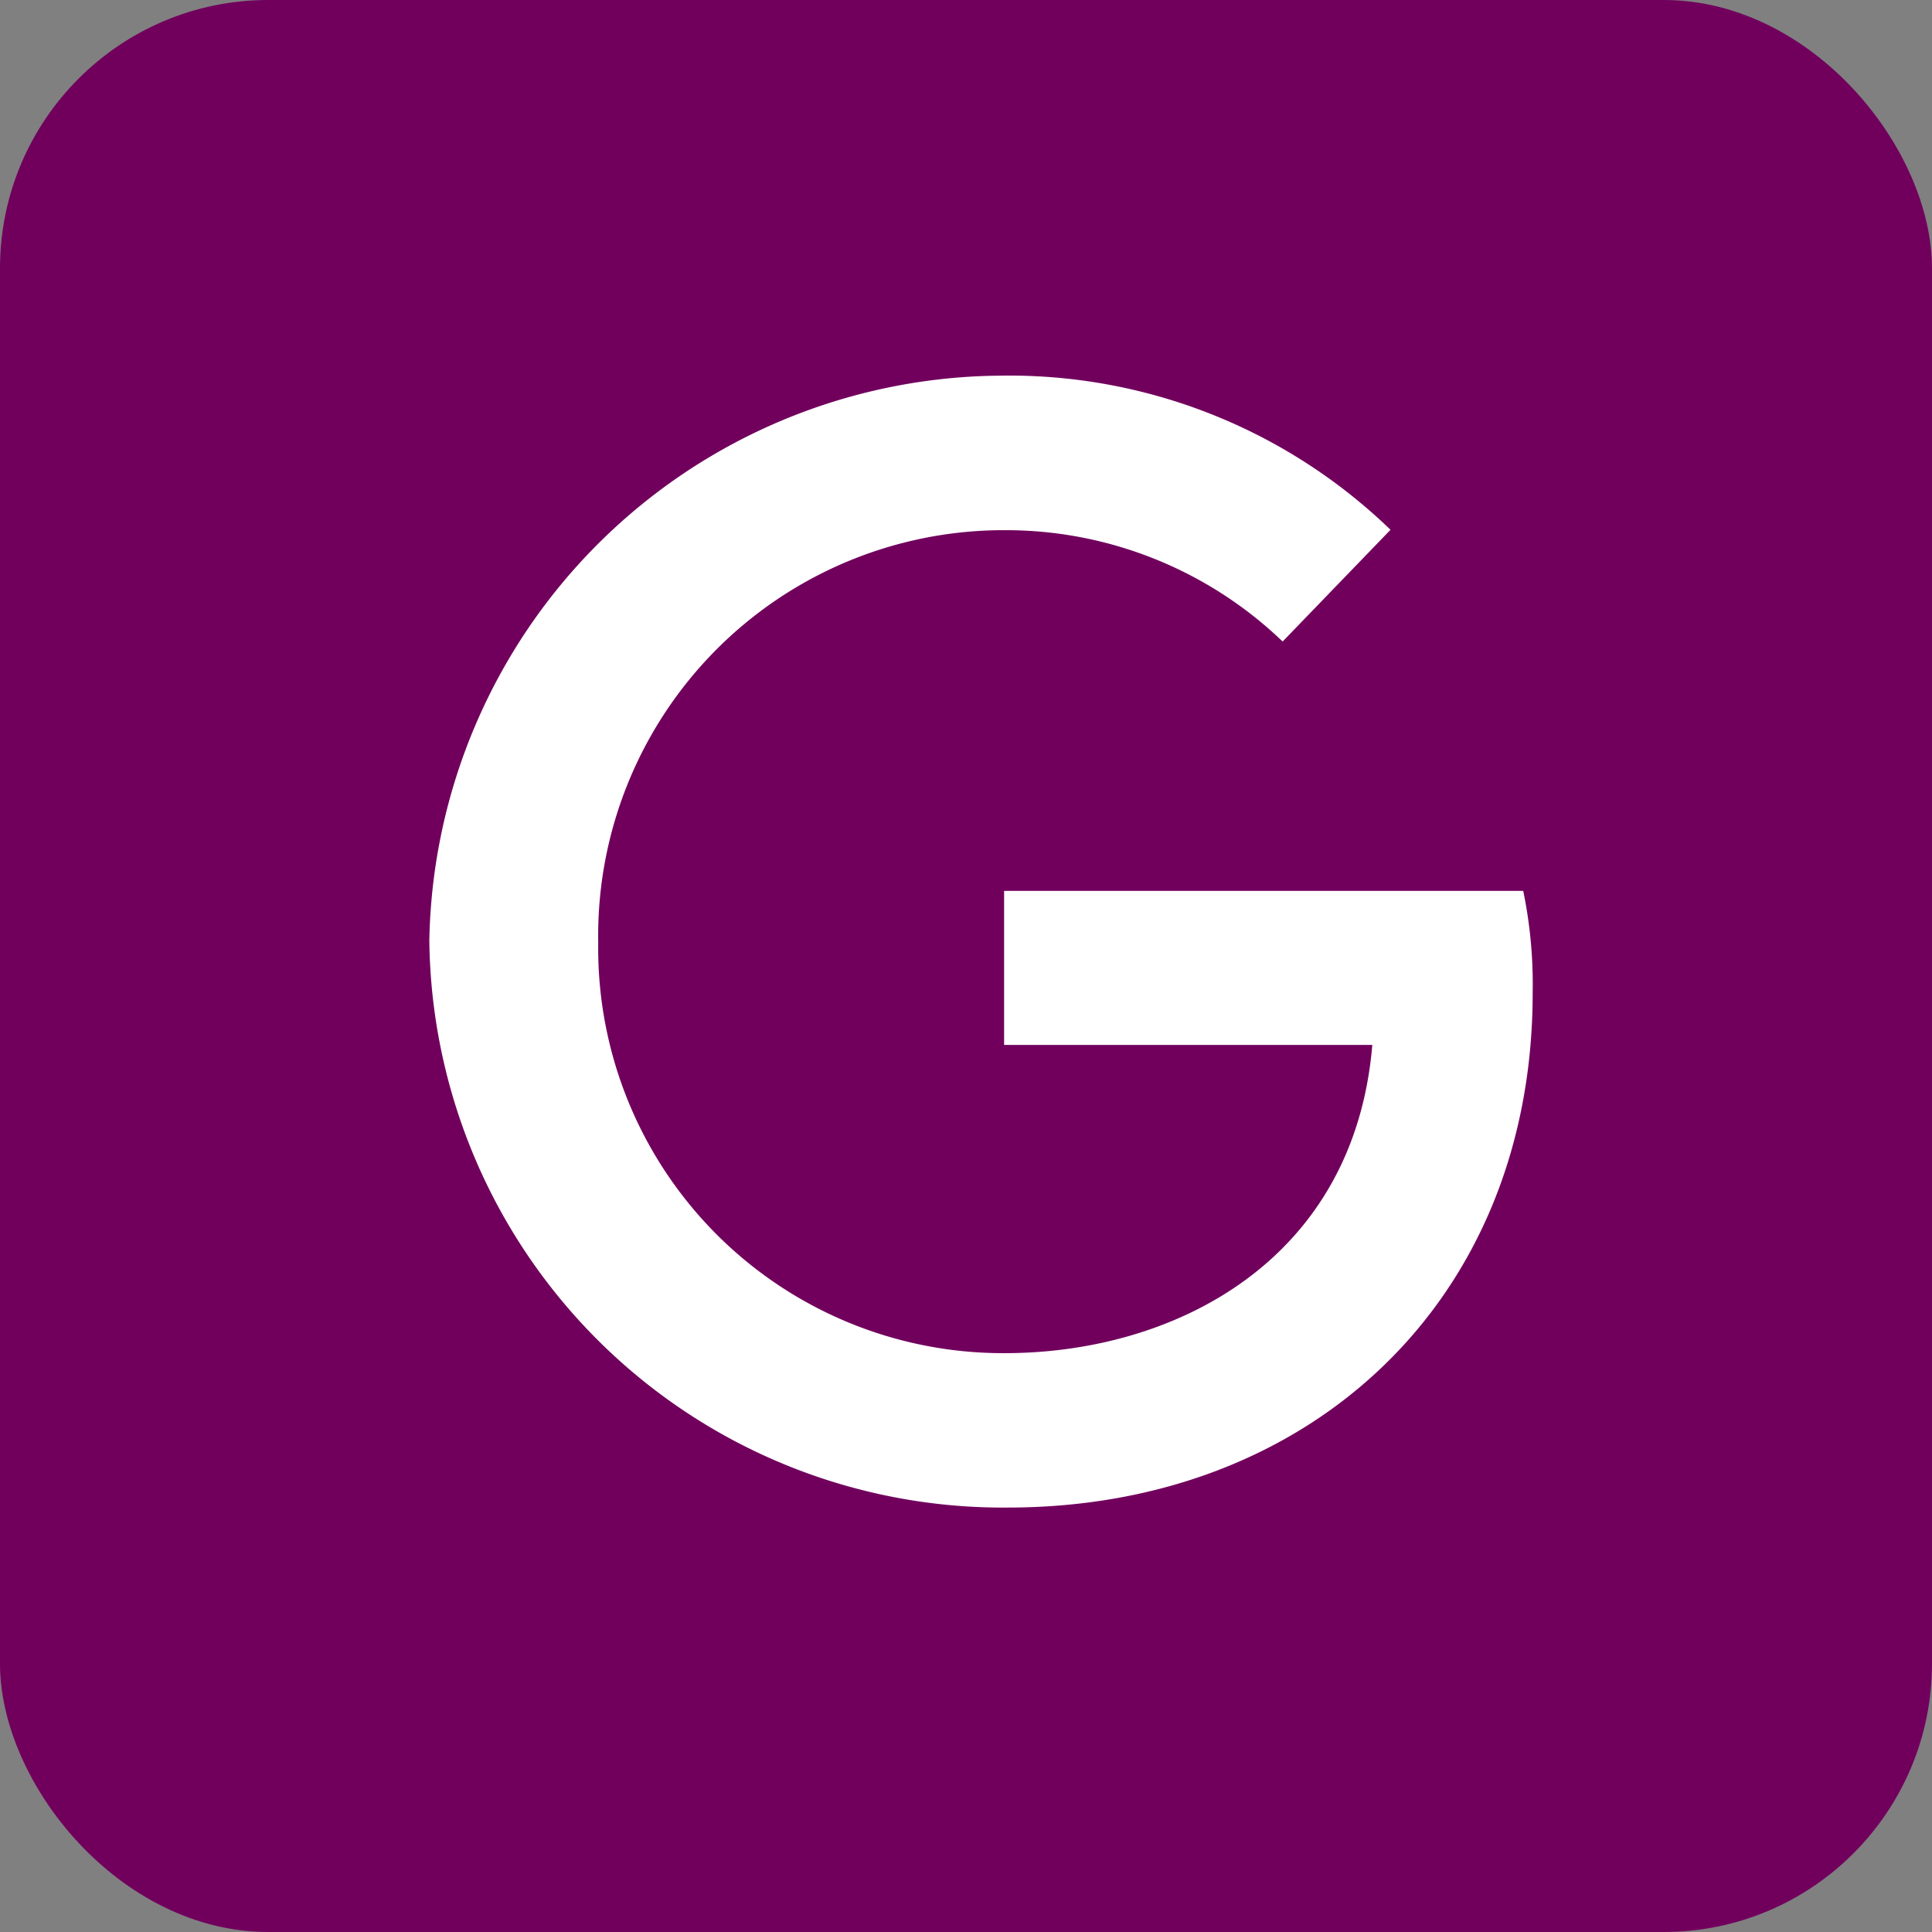 <svg xmlns="http://www.w3.org/2000/svg" xmlns:xlink="http://www.w3.org/1999/xlink" width="36" height="36" viewBox="0 0 36 36">
  <rect x="0" y="0" width="36" height="36" fill="#808080" stroke="none"/>
  <defs>
    <clipPath id="clip-path">
      <rect id="Rectangle_1090" data-name="Rectangle 1090" width="20.559" height="21.091" transform="translate(0 0)" fill="#fff"/>
    </clipPath>
  </defs>
  <g id="Group_1151" data-name="Group 1151" transform="translate(-984 -3795)">
    <rect id="Rectangle_701" data-name="Rectangle 701" width="36" height="36" rx="5" transform="translate(984 3795)" fill="#71005d"/>
    <g id="Group_1121" data-name="Group 1121" transform="translate(992 3802)">
      <g id="Group_1120" data-name="Group 1120" transform="translate(0 0)" clip-path="url(#clip-path)">
        <path id="Path_6140" data-name="Path 6140" d="M20.384,9.6H10.71v2.871h6.861c-.339,4.026-3.688,5.743-6.85,5.743a7.544,7.544,0,0,1-7.574-7.643A7.558,7.558,0,0,1,10.73,2.879,7.447,7.447,0,0,1,15.9,4.954l2.01-2.082A10.219,10.219,0,0,0,10.627,0,10.72,10.72,0,0,0,0,10.519,10.686,10.686,0,0,0,10.78,21.091c5.646,0,9.779-3.868,9.779-9.587a8.6,8.6,0,0,0-.175-1.9Z" transform="translate(0 0)" fill="#fff"/>
      </g>
    </g>
  </g>
</svg>
